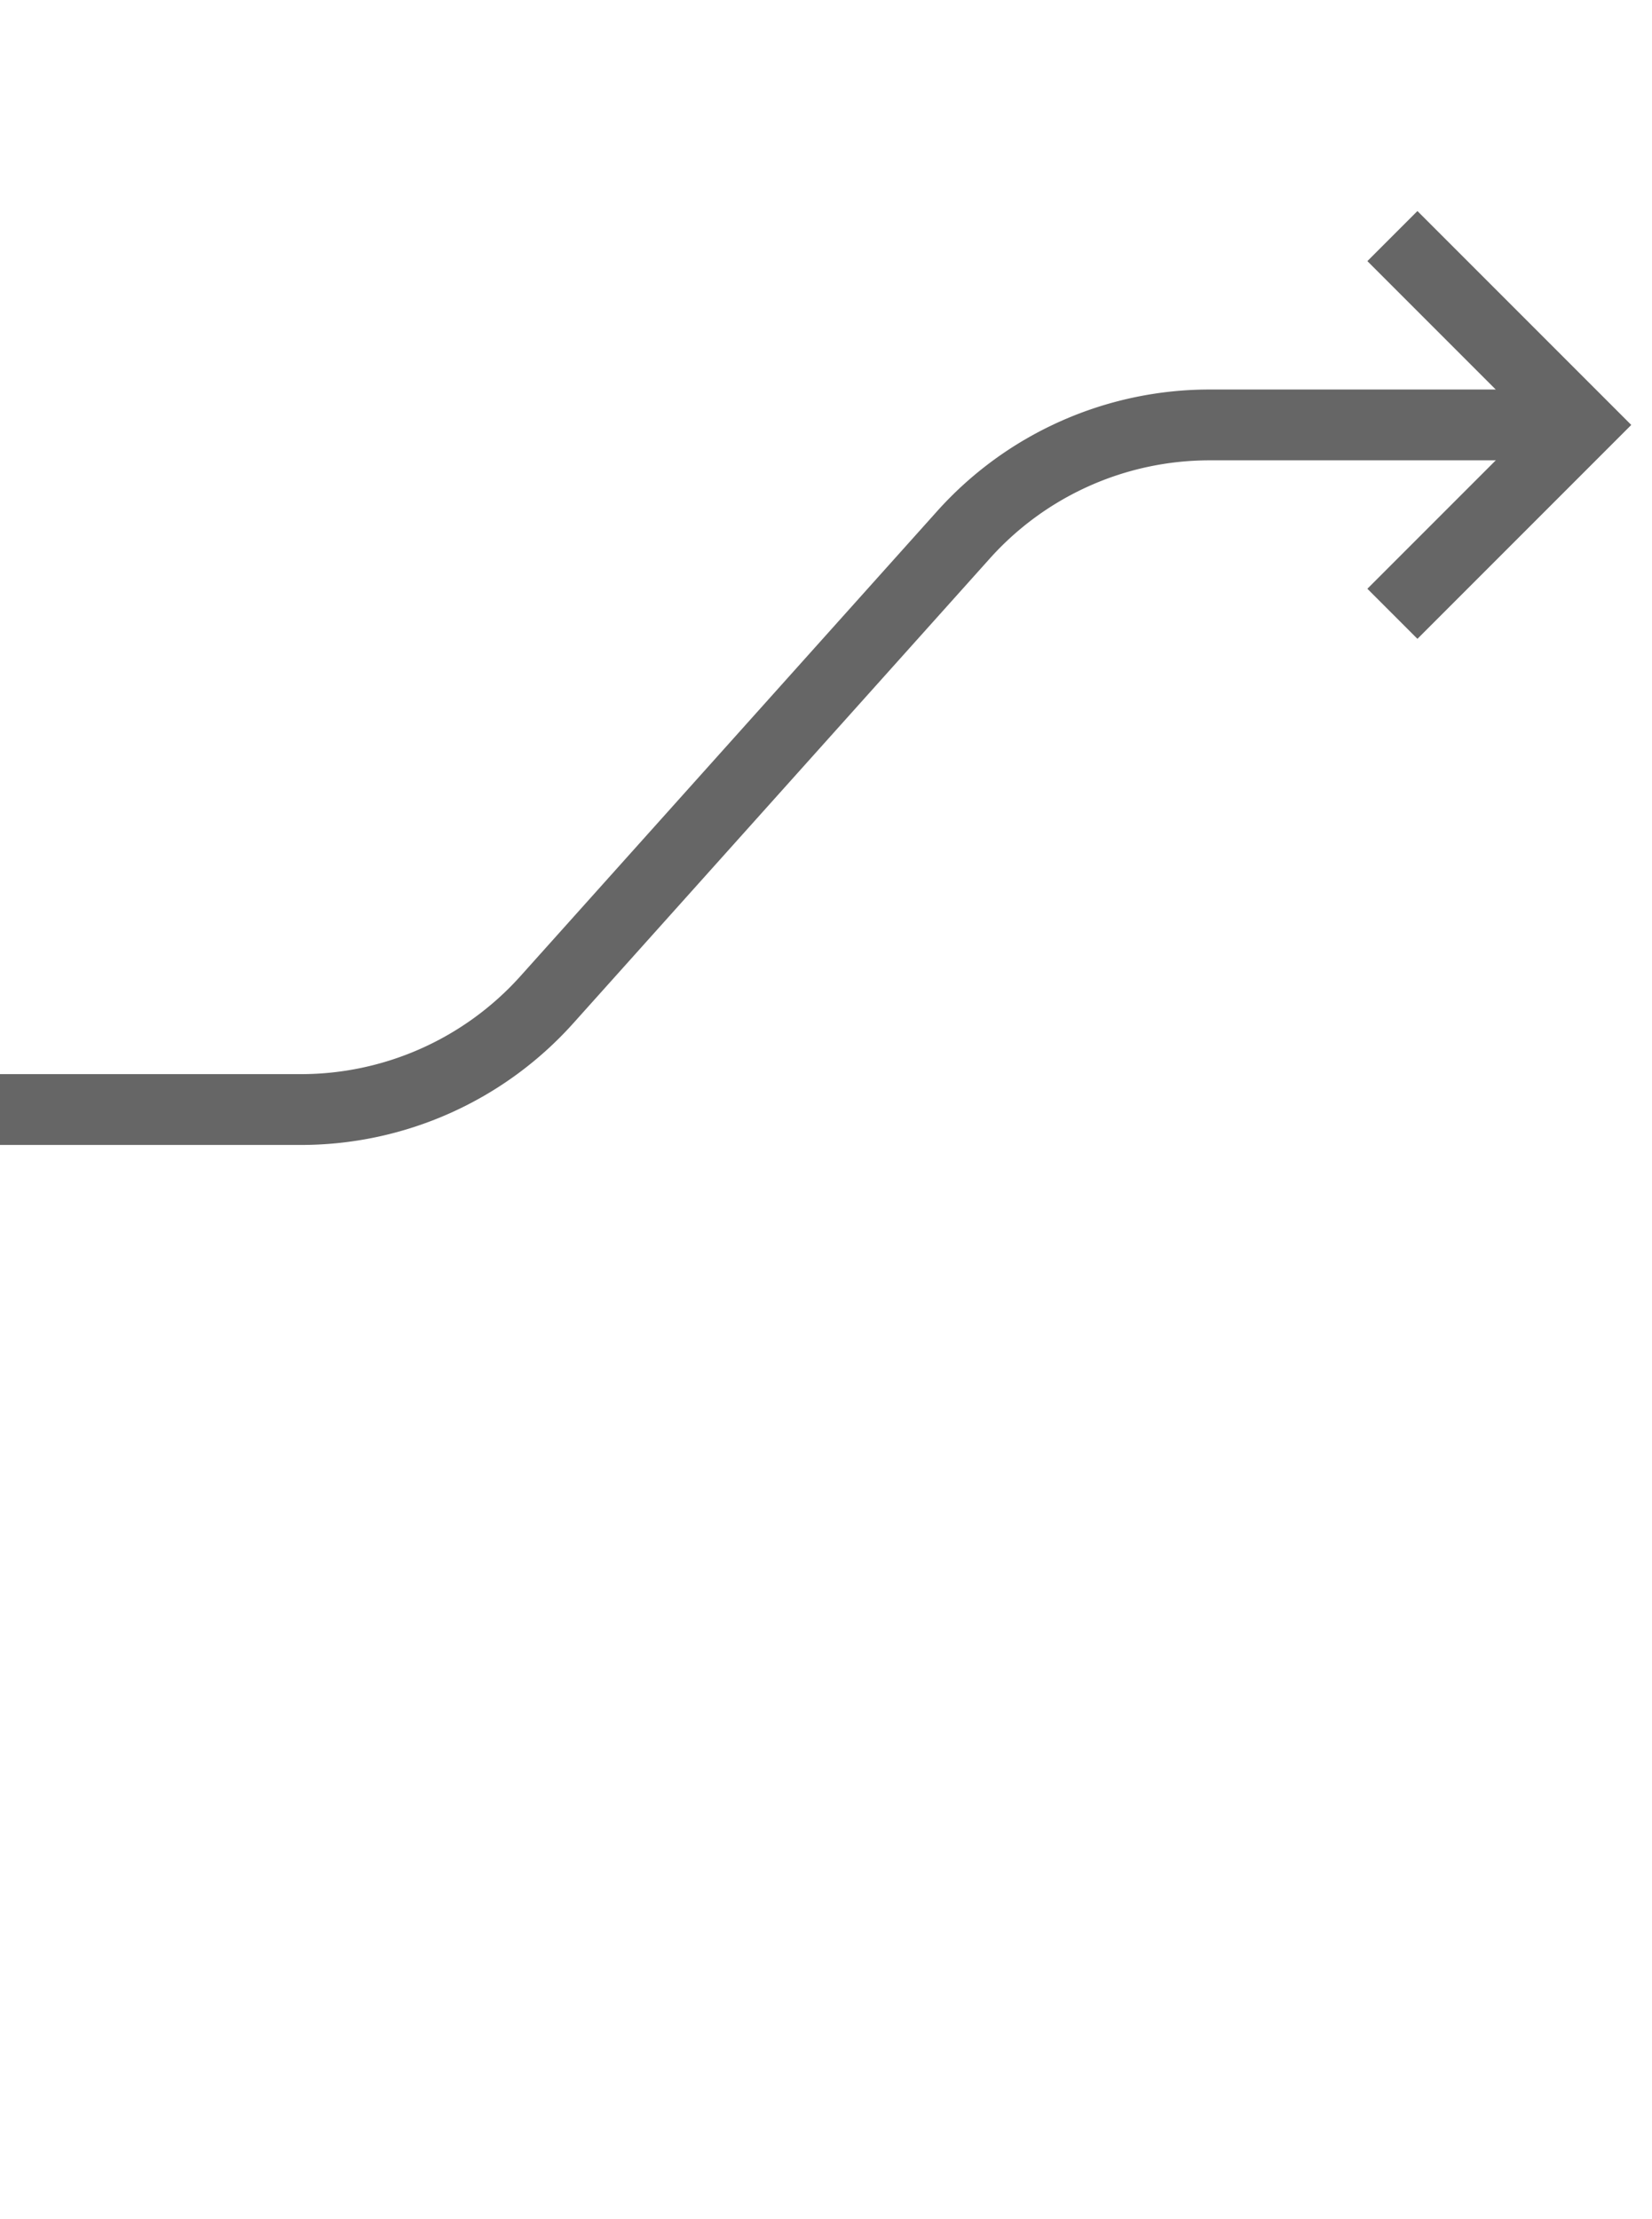 <svg xmlns="http://www.w3.org/2000/svg" width="70" height="94" viewBox="0 0 70 94"><title>LC-to-RT--feedback</title><path d="M0,47H12.749a14,14,0,0,0,10.424-4.654L40.827,22.654A14,14,0,0,1,51.251,18H65" fill="none" stroke="#666" stroke-miterlimit="10" stroke-width="3"/><polyline points="59 10 67 18 59 26" fill="none" stroke="#666" stroke-miterlimit="10" stroke-width="3"/></svg>